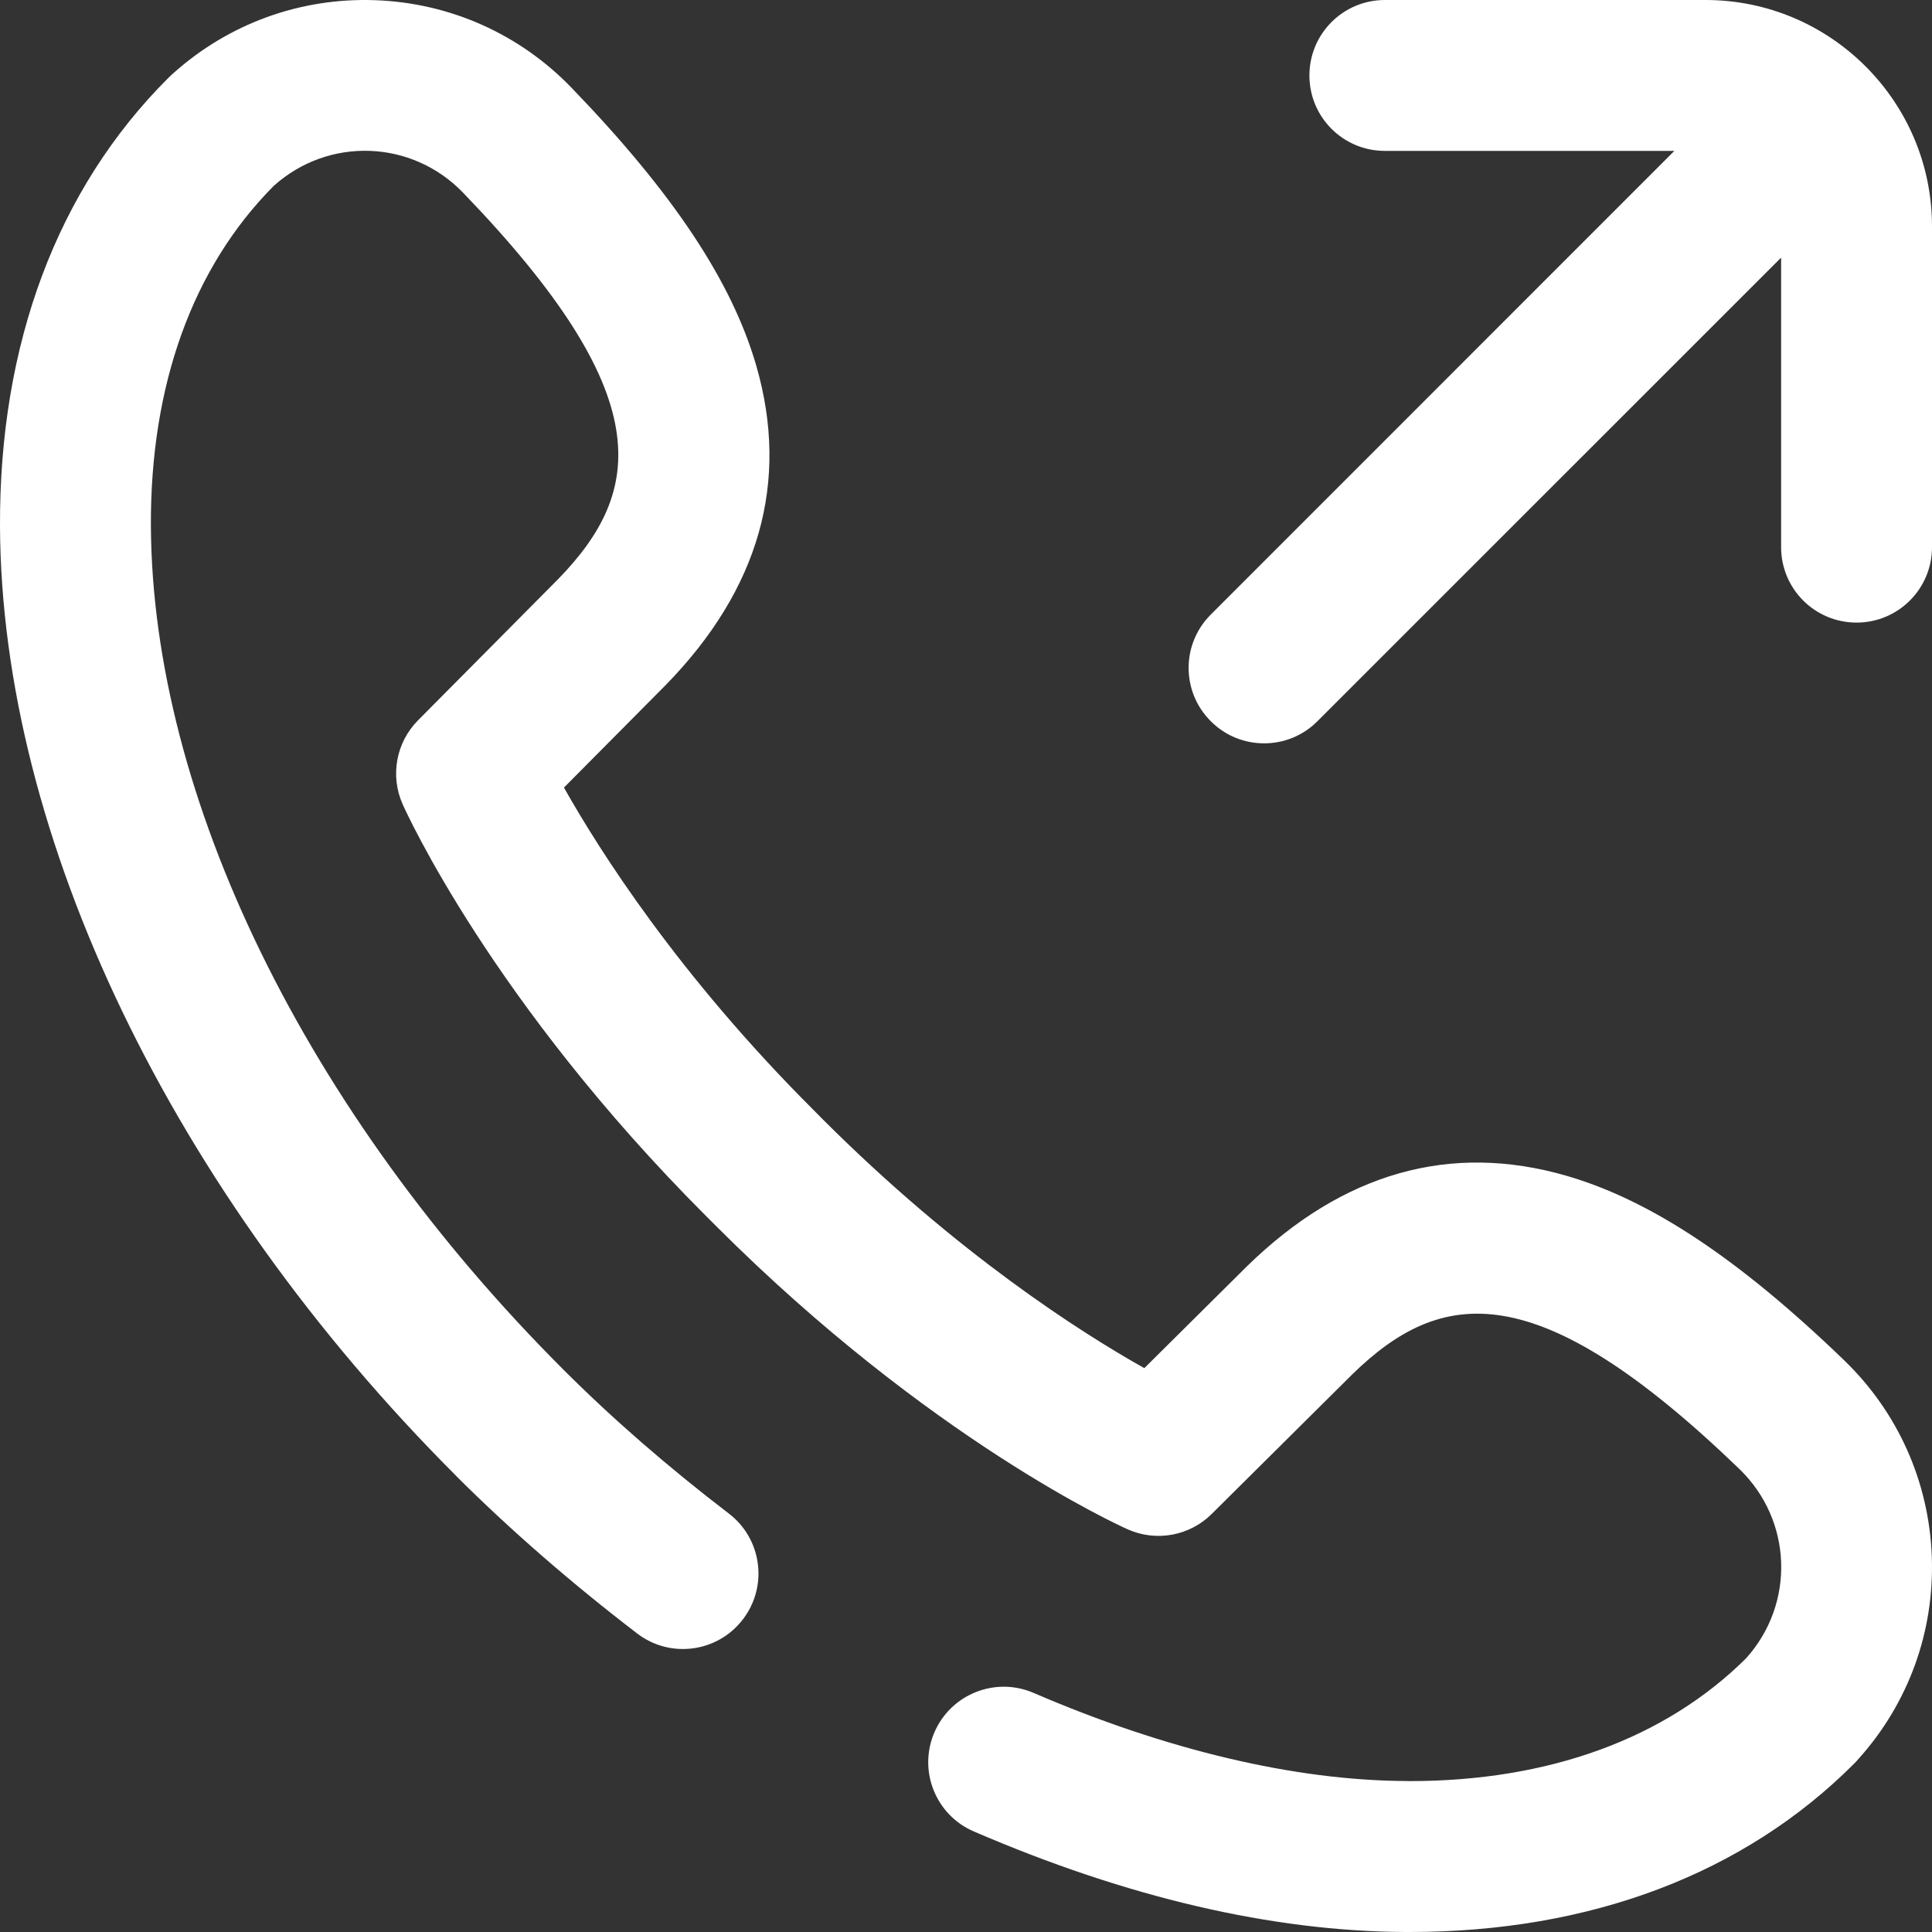 <svg width="20" height="20" viewBox="0 0 20 20" fill="none" xmlns="http://www.w3.org/2000/svg">
<rect x="0" y="0" width="20" height="20" fill="#333333" stroke="none"/>
<path d="M20 2.344V5.664C20 6.096 19.65 6.445 19.219 6.445C18.787 6.445 18.438 6.096 18.438 5.664V2.667L13.638 7.466C13.486 7.619 13.286 7.695 13.086 7.695C12.886 7.695 12.686 7.619 12.534 7.466C12.228 7.161 12.228 6.667 12.534 6.362L17.333 1.562H14.336C13.904 1.562 13.555 1.213 13.555 0.781C13.555 0.35 13.904 0 14.336 0H17.656C18.948 0 20 1.051 20 2.344ZM19.091 14.082C18 13.03 17.085 12.423 16.214 12.171C15.013 11.824 13.9 12.14 12.908 13.109C12.906 13.111 12.905 13.112 12.903 13.114L11.846 14.163C11.189 13.794 9.913 12.982 8.516 11.586L8.414 11.483C7.026 10.096 6.21 8.813 5.838 8.153L6.886 7.097C6.888 7.095 6.889 7.094 6.891 7.092C7.86 6.1 8.176 4.987 7.829 3.786C7.577 2.915 6.97 2 5.917 0.909C5.38 0.352 4.658 0.03 3.885 0.002C3.111 -0.026 2.368 0.243 1.791 0.761L1.769 0.781C1.759 0.79 1.749 0.8 1.739 0.81C0.592 1.956 -0.009 3.562 0 5.453C0.016 8.664 1.781 12.337 4.722 15.278C4.724 15.281 4.727 15.283 4.729 15.286C5.282 15.837 5.91 16.384 6.595 16.909C6.937 17.172 7.428 17.107 7.69 16.764C7.953 16.422 7.888 15.931 7.546 15.669C6.911 15.183 6.333 14.68 5.827 14.173C5.824 14.171 5.822 14.168 5.82 14.166C3.168 11.511 1.577 8.252 1.562 5.445C1.555 3.989 1.993 2.773 2.829 1.929L2.835 1.923C3.403 1.414 4.263 1.445 4.793 1.994C6.815 4.091 6.669 5.082 5.775 5.998L4.327 7.457C4.1 7.686 4.037 8.031 4.168 8.325C4.205 8.408 5.094 10.373 7.309 12.588L7.412 12.691C9.626 14.906 11.592 15.795 11.675 15.832C11.969 15.963 12.314 15.9 12.543 15.673L14.001 14.225C14.918 13.331 15.908 13.184 18.006 15.207C18.555 15.737 18.586 16.597 18.077 17.165L18.071 17.171C17.233 18 16.031 18.438 14.591 18.438C14.579 18.438 14.567 18.438 14.555 18.437C13.404 18.432 12.071 18.116 10.7 17.525C10.304 17.354 9.844 17.537 9.673 17.933C9.502 18.329 9.685 18.789 10.081 18.959C11.666 19.643 13.168 19.993 14.547 20C14.562 20 14.576 20 14.591 20C16.463 20 18.052 19.399 19.19 18.261C19.2 18.251 19.21 18.241 19.219 18.231L19.239 18.208C19.757 17.632 20.026 16.889 19.998 16.115C19.97 15.342 19.648 14.62 19.091 14.082Z" fill="white"/>
</svg>
